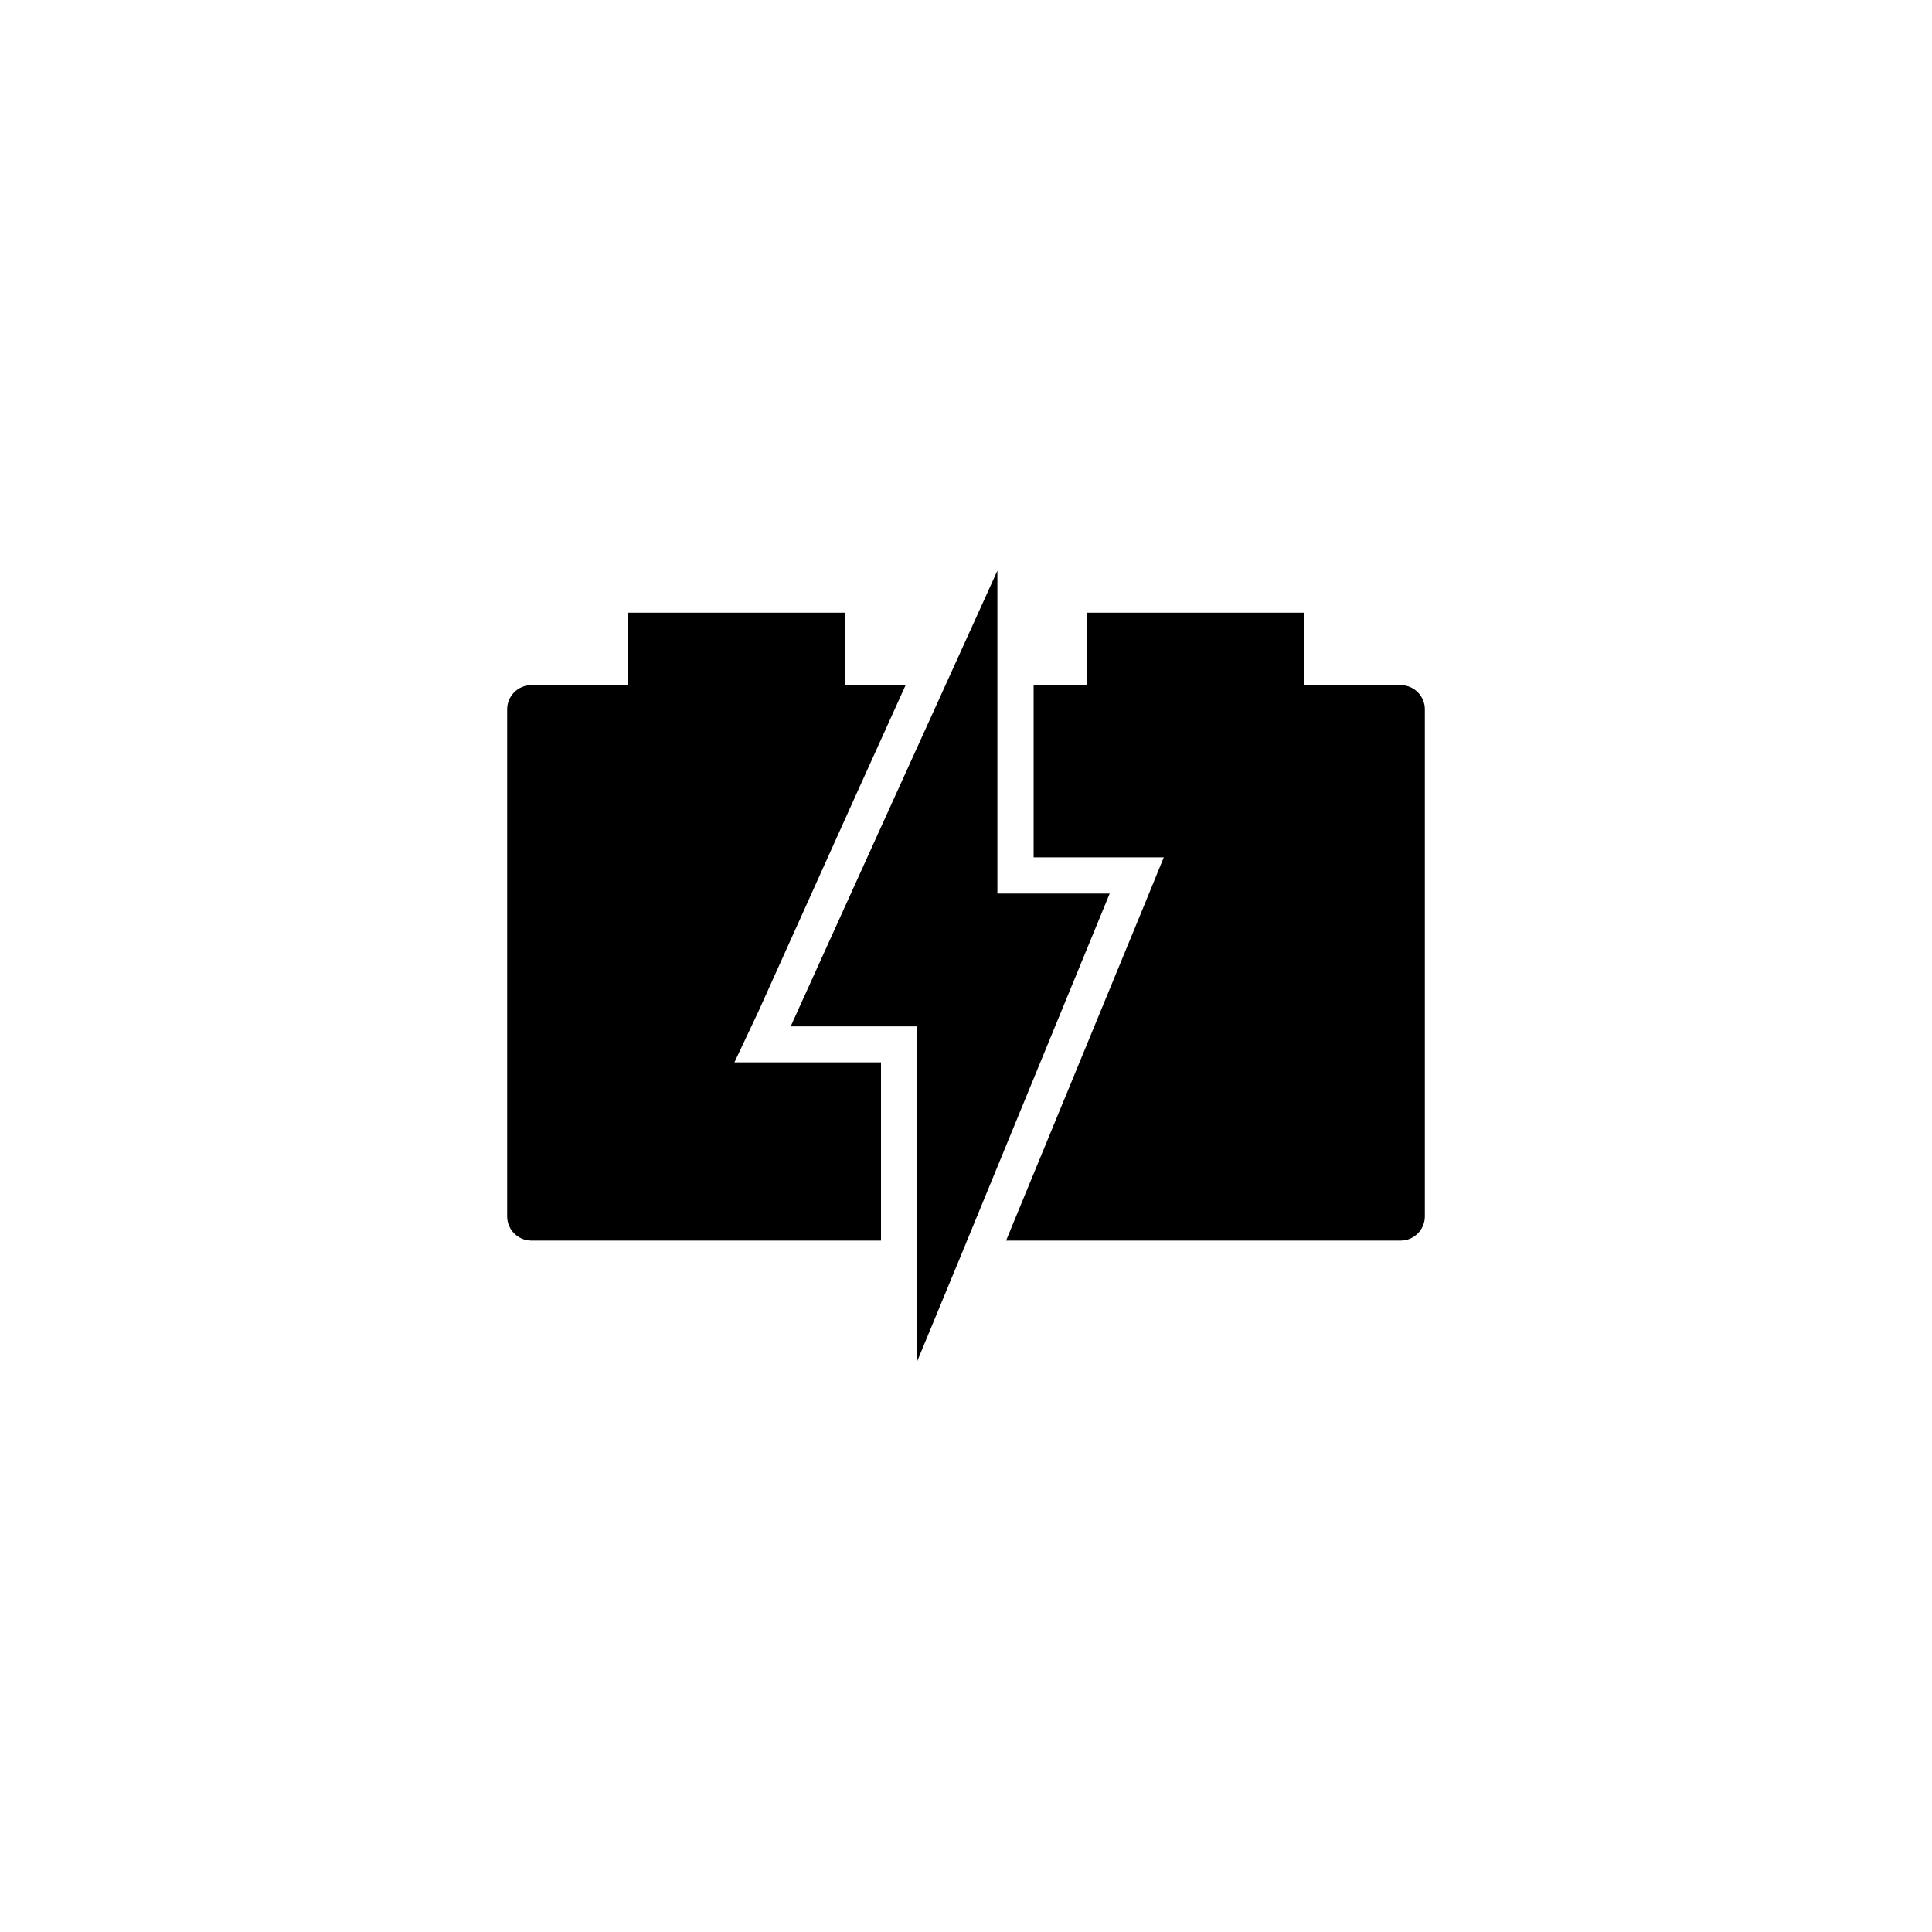 <?xml version="1.0" encoding="UTF-8"?>
<svg id="Ebene_1" data-name="Ebene 1" xmlns="http://www.w3.org/2000/svg" viewBox="0 0 80 80">
  <g id="Ebene_3" data-name="Ebene 3">
    <polygon points="41.3 37 41.3 23.63 39.74 27.07 36.77 33.61 32.74 42.5 36.77 42.5 37.97 42.5 37.98 56.34 37.98 56.37 37.99 56.34 39.74 52.11 45.95 37 41.3 37"/>
    <path d="M58,28.37h-4v-3h-9v3h-2.2v7.13h5.39l-.85,2.08-5.68,13.79h16.34c.55,0,1-.45,1-1v-21c0-.55-.45-1-1-1Z"/>
    <path d="M36.47,43.99h-6.06l1-2.12,4-8.88,2.09-4.62h-2.5v-3h-9v3h-4c-.55,0-1,.45-1,1v21c0,.55.45,1,1,1h14.48v-7.38Z"/>
  </g>
</svg>